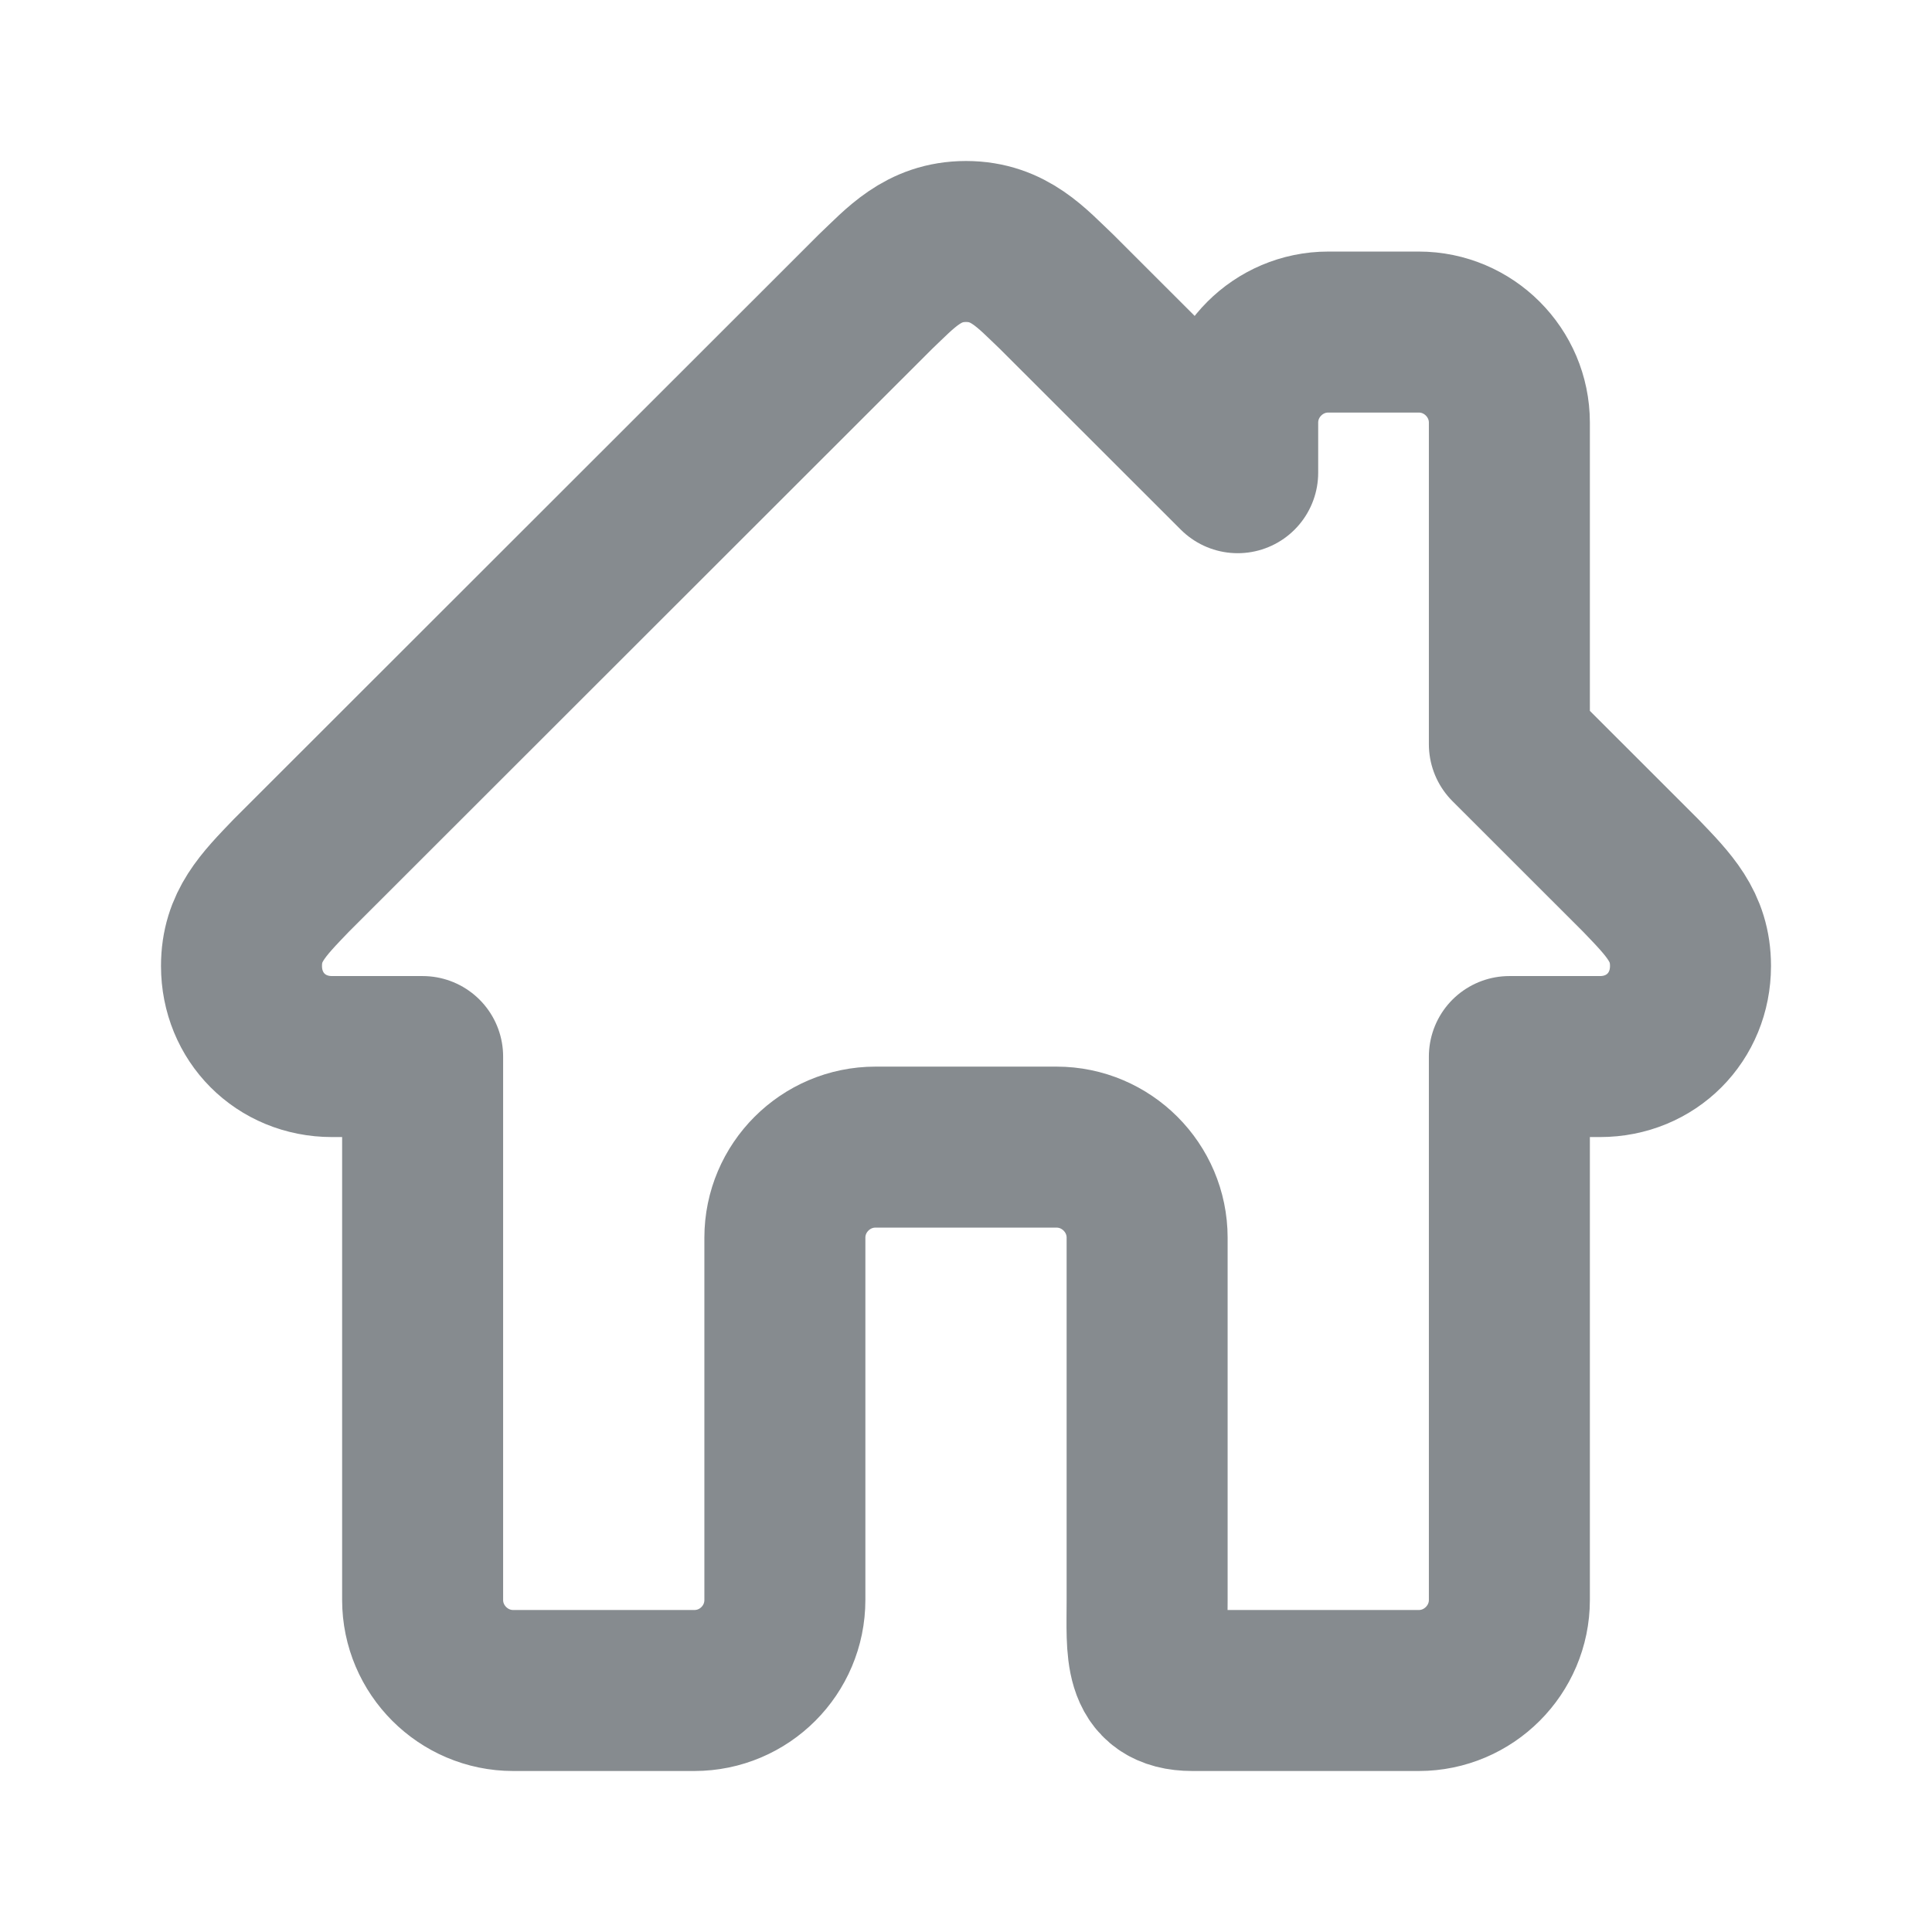 <svg width="24" height="24" viewBox="0 0 24 24" fill="none" xmlns="http://www.w3.org/2000/svg">
<path d="M20.381 10.875L18.75 9.245V5.25C18.75 4.631 18.244 4.125 17.625 4.125H16.5C15.881 4.125 15.375 4.631 15.375 5.25V5.872L13.125 3.624C12.818 3.334 12.537 3 12 3C11.463 3 11.182 3.334 10.875 3.624L3.619 10.875C3.268 11.241 3 11.507 3 12C3 12.633 3.486 13.125 4.125 13.125H5.25V19.875C5.25 20.494 5.756 21 6.375 21H8.625C9.246 21 9.75 20.496 9.75 19.875V15.375C9.75 14.756 10.256 14.25 10.875 14.25H13.125C13.744 14.25 14.25 14.756 14.25 15.375V19.875C14.25 20.496 14.191 21 14.812 21H17.625C18.244 21 18.75 20.494 18.75 19.875V13.125H19.875C20.514 13.125 21 12.633 21 12C21 11.507 20.732 11.241 20.381 10.875Z" stroke="#868B8F" stroke-width="2" stroke-linejoin="round"/>
</svg>
